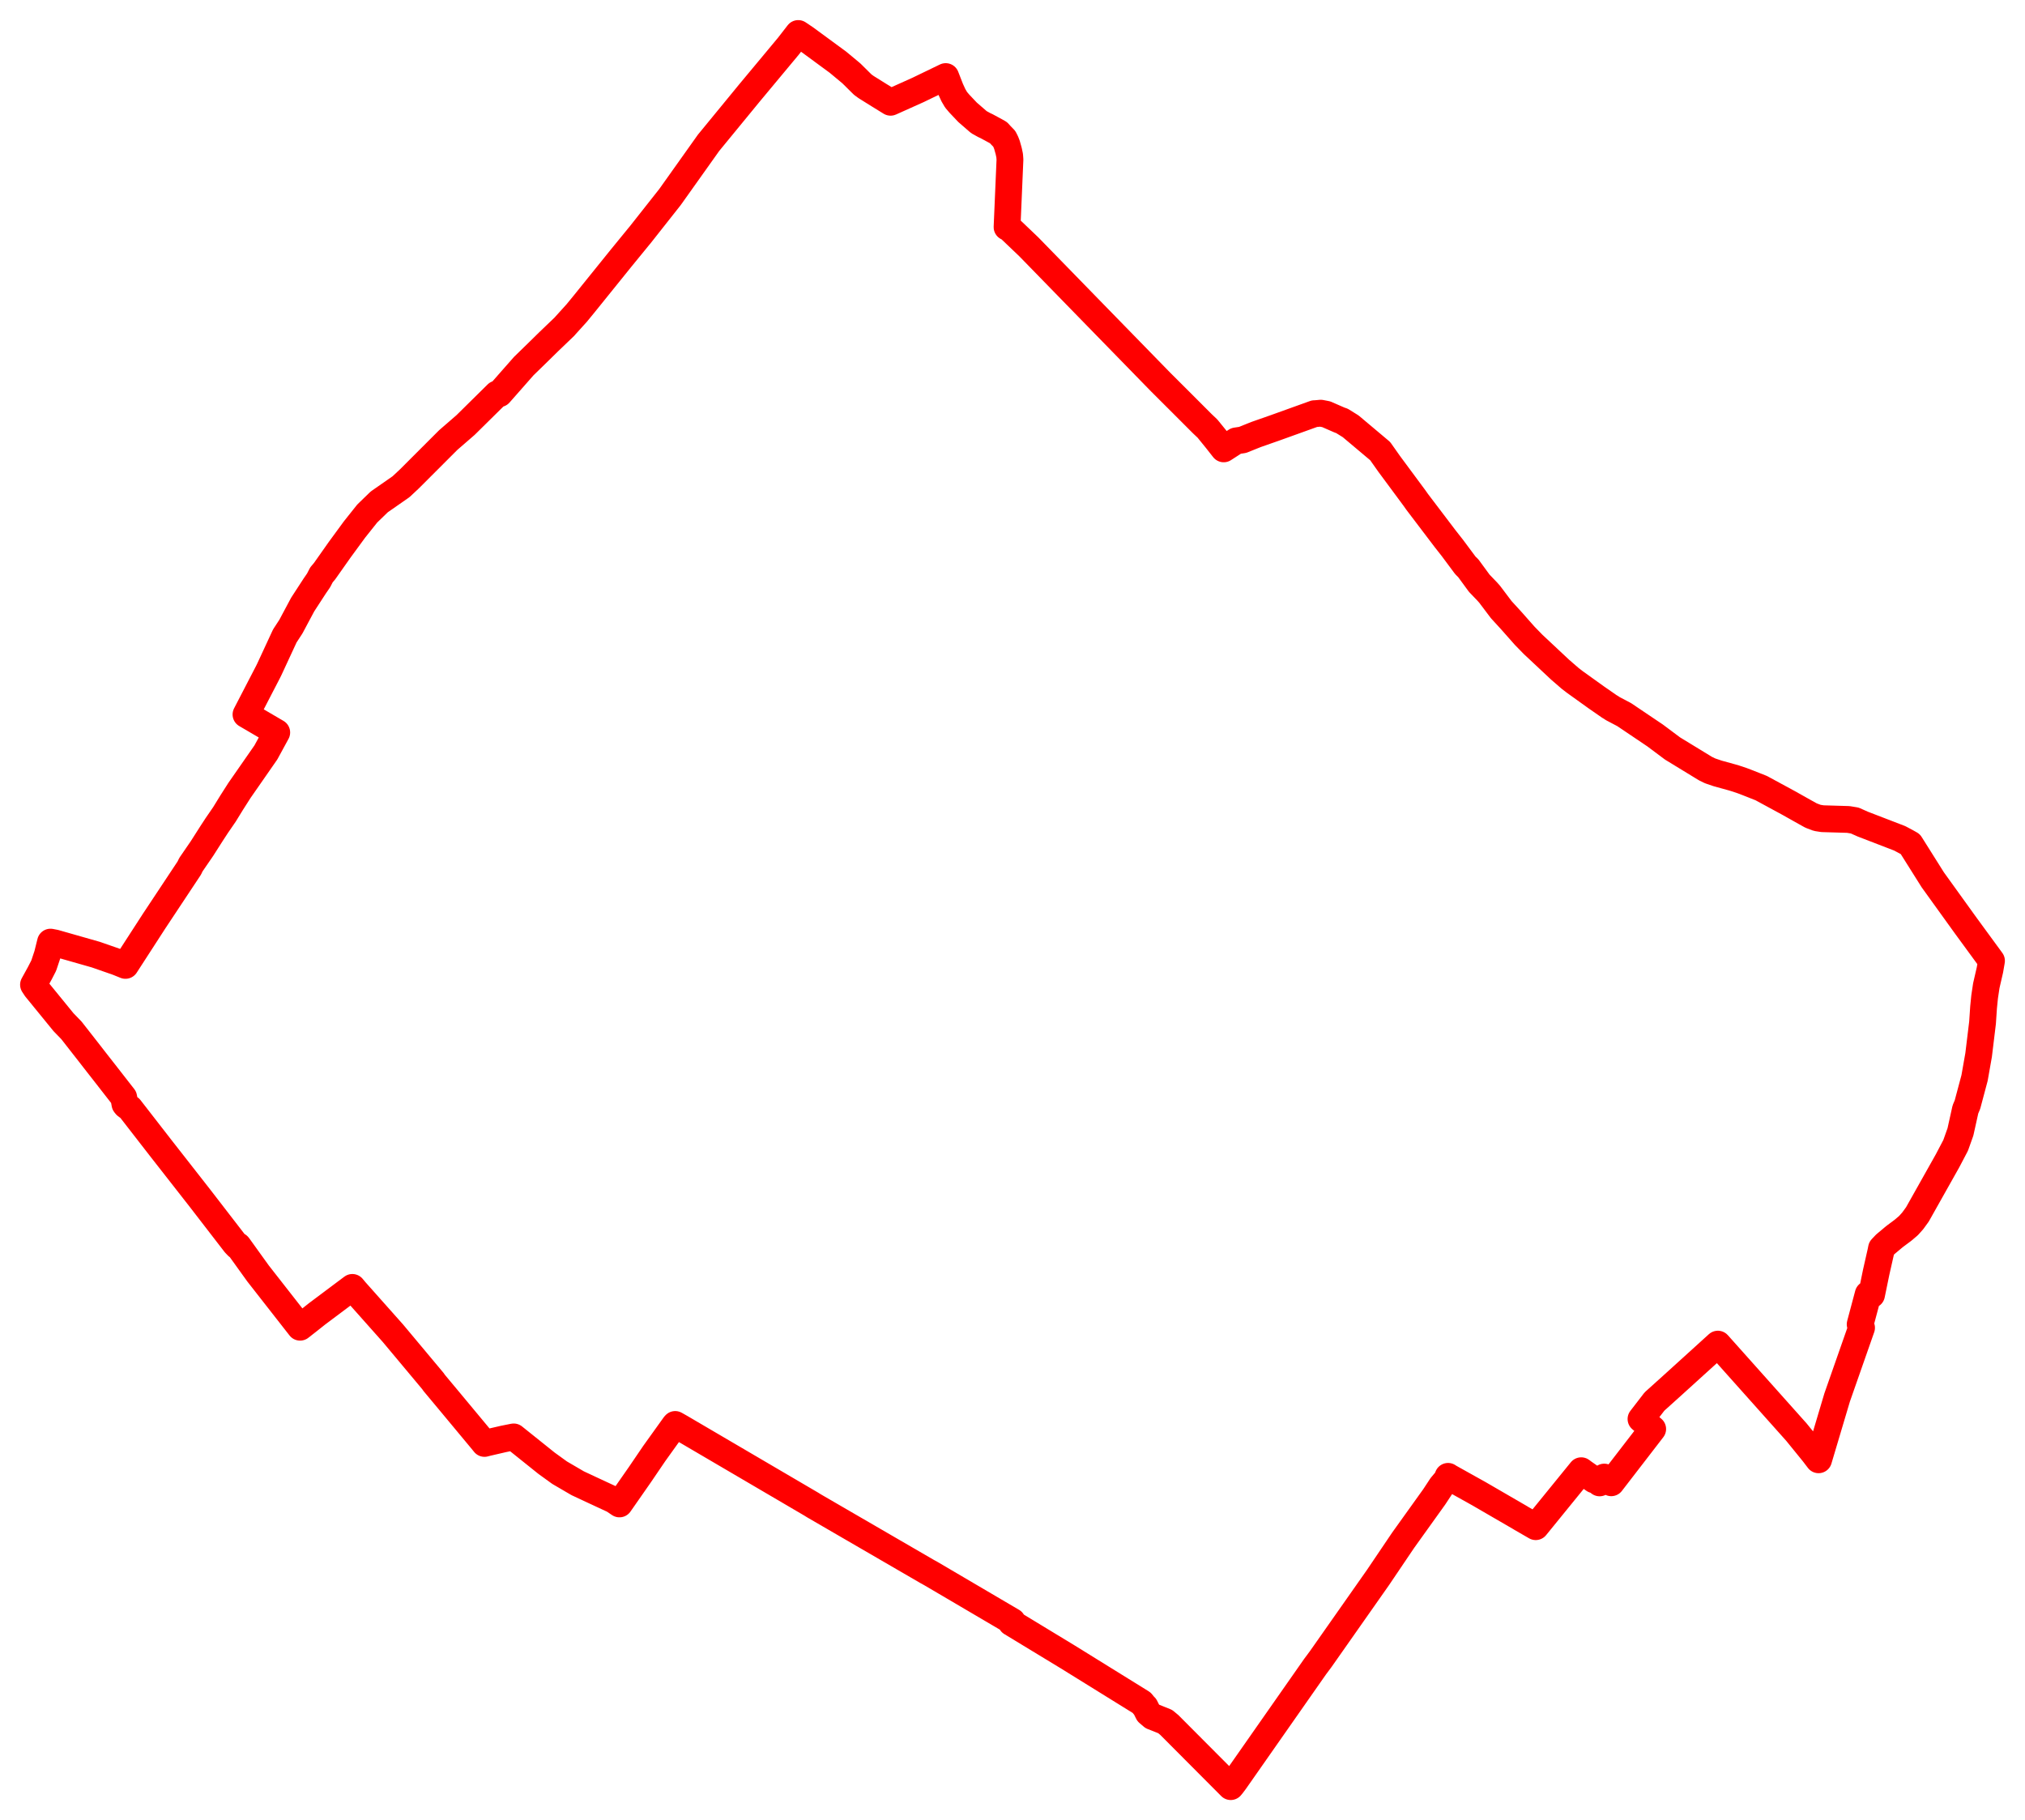 <svg width="302.212" height="271.647" xmlns="http://www.w3.org/2000/svg"><polygon points="5,146.963 5.357,147.505 9.479,152.558 10.659,153.775 13.453,157.347 14.026,158.087 15.526,160.005 17.536,162.584 18.461,163.768 18.646,164.777 18.808,164.98 19.389,165.412 22.401,169.294 23.255,170.393 23.312,170.466 24.129,171.519 29.855,178.838 34.9,185.378 35.082,185.613 35.445,185.992 35.528,185.922 35.598,186.008 37.669,188.889 38.507,190.054 41.043,193.297 44.786,198.083 46.049,197.095 47.32,196.086 49.447,194.493 49.675,194.322 52.586,192.141 53.019,192.659 58.641,198.982 64.65,206.171 64.754,206.342 67.007,209.043 71.968,215.009 72.306,215.427 72.7,215.323 75.175,214.75 76.661,214.453 81.566,218.382 83.514,219.791 86.21,221.366 88.506,222.439 90.259,223.254 91.581,223.868 92.449,224.456 95.499,220.082 97.645,216.925 100.489,212.959 100.649,212.735 100.768,212.596 101.586,213.059 102.907,213.834 103.564,214.219 105.017,215.071 121.092,224.497 121.256,224.6 121.469,224.732 121.572,224.793 138.4,234.559 138.886,234.825 151.081,241.992 150.921,242.169 159.369,247.299 170.374,254.119 170.78,254.613 170.898,254.72 171.356,255.635 171.997,256.182 172.689,256.453 173.896,256.938 174.515,257.453 183.673,266.647 183.877,266.4 184.307,265.83 196.264,248.74 197.096,247.623 205.667,235.415 209.406,229.878 214.05,223.395 215.109,221.786 215.922,220.818 216.108,220.341 216.315,220.476 220.725,222.937 226.87,226.502 227.02,226.596 229.192,227.85 235.983,219.5 236.368,219.788 237.903,220.858 238.005,220.736 238.727,221.316 239.419,220.447 240.464,221.298 246.648,213.275 244.903,211.783 246.917,209.17 249.646,206.711 256.376,200.606 268.098,213.737 270.64,216.867 271.405,217.868 274.176,208.566 277.819,198.166 277.611,197.647 278.809,193.152 279.311,193.239 280.001,189.882 280.691,186.832 280.797,186.305 281.356,185.714 282.579,184.688 282.856,184.467 283.999,183.616 284.822,182.917 285.455,182.208 286.154,181.247 290.634,173.279 291.86,170.946 292.577,168.932 293.321,165.576 293.624,164.858 294.685,160.882 295.291,157.445 295.875,152.635 296.029,150.348 296.185,148.782 296.436,147.111 296.981,144.74 297.212,143.394 293.375,138.151 288.452,131.314 285.095,125.978 284.634,125.717 283.515,125.119 277.989,122.991 276.803,122.461 275.839,122.302 271.993,122.188 271.199,122.063 270.283,121.715 269.503,121.283 266.942,119.844 262.844,117.621 260.819,116.82 259.966,116.496 258.944,116.157 258.494,116.024 256.363,115.436 255.219,115.047 254.523,114.709 249.606,111.706 247.005,109.762 242.394,106.655 240.69,105.757 240.43,105.581 240.181,105.435 238.249,104.095 235.013,101.773 234.306,101.227 232.831,99.949 228.794,96.166 227.556,94.897 225.504,92.578 224.051,90.991 222.306,88.679 221.947,88.276 220.764,87.044 219.098,84.766 218.943,84.629 218.689,84.377 216.751,81.773 215.67,80.396 211.485,74.884 211.12,74.364 207.322,69.233 205.977,67.326 201.571,63.622 200.276,62.817 199.909,62.69 197.924,61.823 197.109,61.666 196.311,61.738 196.169,61.739 190.292,63.854 187.542,64.818 187.081,64.998 185.45,65.654 184.475,65.801 182.627,66.992 181.539,65.61 180.203,63.964 179.428,63.231 176.415,60.213 173.218,57.024 162.371,45.901 153.539,36.836 150.485,33.923 150.294,33.898 150.726,23.821 150.682,23.223 150.537,22.533 150.28,21.619 150.112,21.187 149.876,20.714 149.371,20.194 149.022,19.807 148.7,19.622 147.213,18.818 146.907,18.68 146.087,18.225 144.394,16.756 143.177,15.469 142.686,14.893 142.289,14.213 141.865,13.294 141.138,11.428 137.011,13.422 132.911,15.263 131.133,14.166 129.259,12.996 128.761,12.635 127.065,10.955 125.057,9.285 120.231,5.74 119.13,5 117.657,6.899 111.87,13.849 105.731,21.332 105.636,21.469 105.598,21.522 100.599,28.553 100.543,28.631 99.983,29.418 95.503,35.095 95.399,35.215 92.676,38.547 87.147,45.402 86.058,46.73 84.378,48.586 84.271,48.717 81.858,51.031 80.481,52.384 78.17,54.636 74.543,58.755 74.18,58.797 69.477,63.438 66.894,65.677 61.097,71.474 59.848,72.642 56.594,74.908 54.805,76.642 52.904,79.029 50.699,82.04 48.437,85.249 47.974,85.794 47.545,86.624 46.977,87.45 45.172,90.225 43.411,93.523 42.504,94.913 40.208,99.866 40.025,100.24 36.712,106.634 41.301,109.319 39.682,112.294 35.726,117.984 34.547,119.834 33.492,121.549 32.35,123.211 31.556,124.427 30.14,126.646 28.486,129.057 28.255,129.543 23.008,137.459 18.723,144.083 17.533,143.601 14.292,142.472 8.205,140.737 7.535,140.608 7.067,142.492 6.524,144.117 5.94,145.254 5,146.963" stroke="red" stroke-width="4px" fill="none" stroke-linejoin="round" vector-effect="non-scaling-stroke"></polygon></svg>